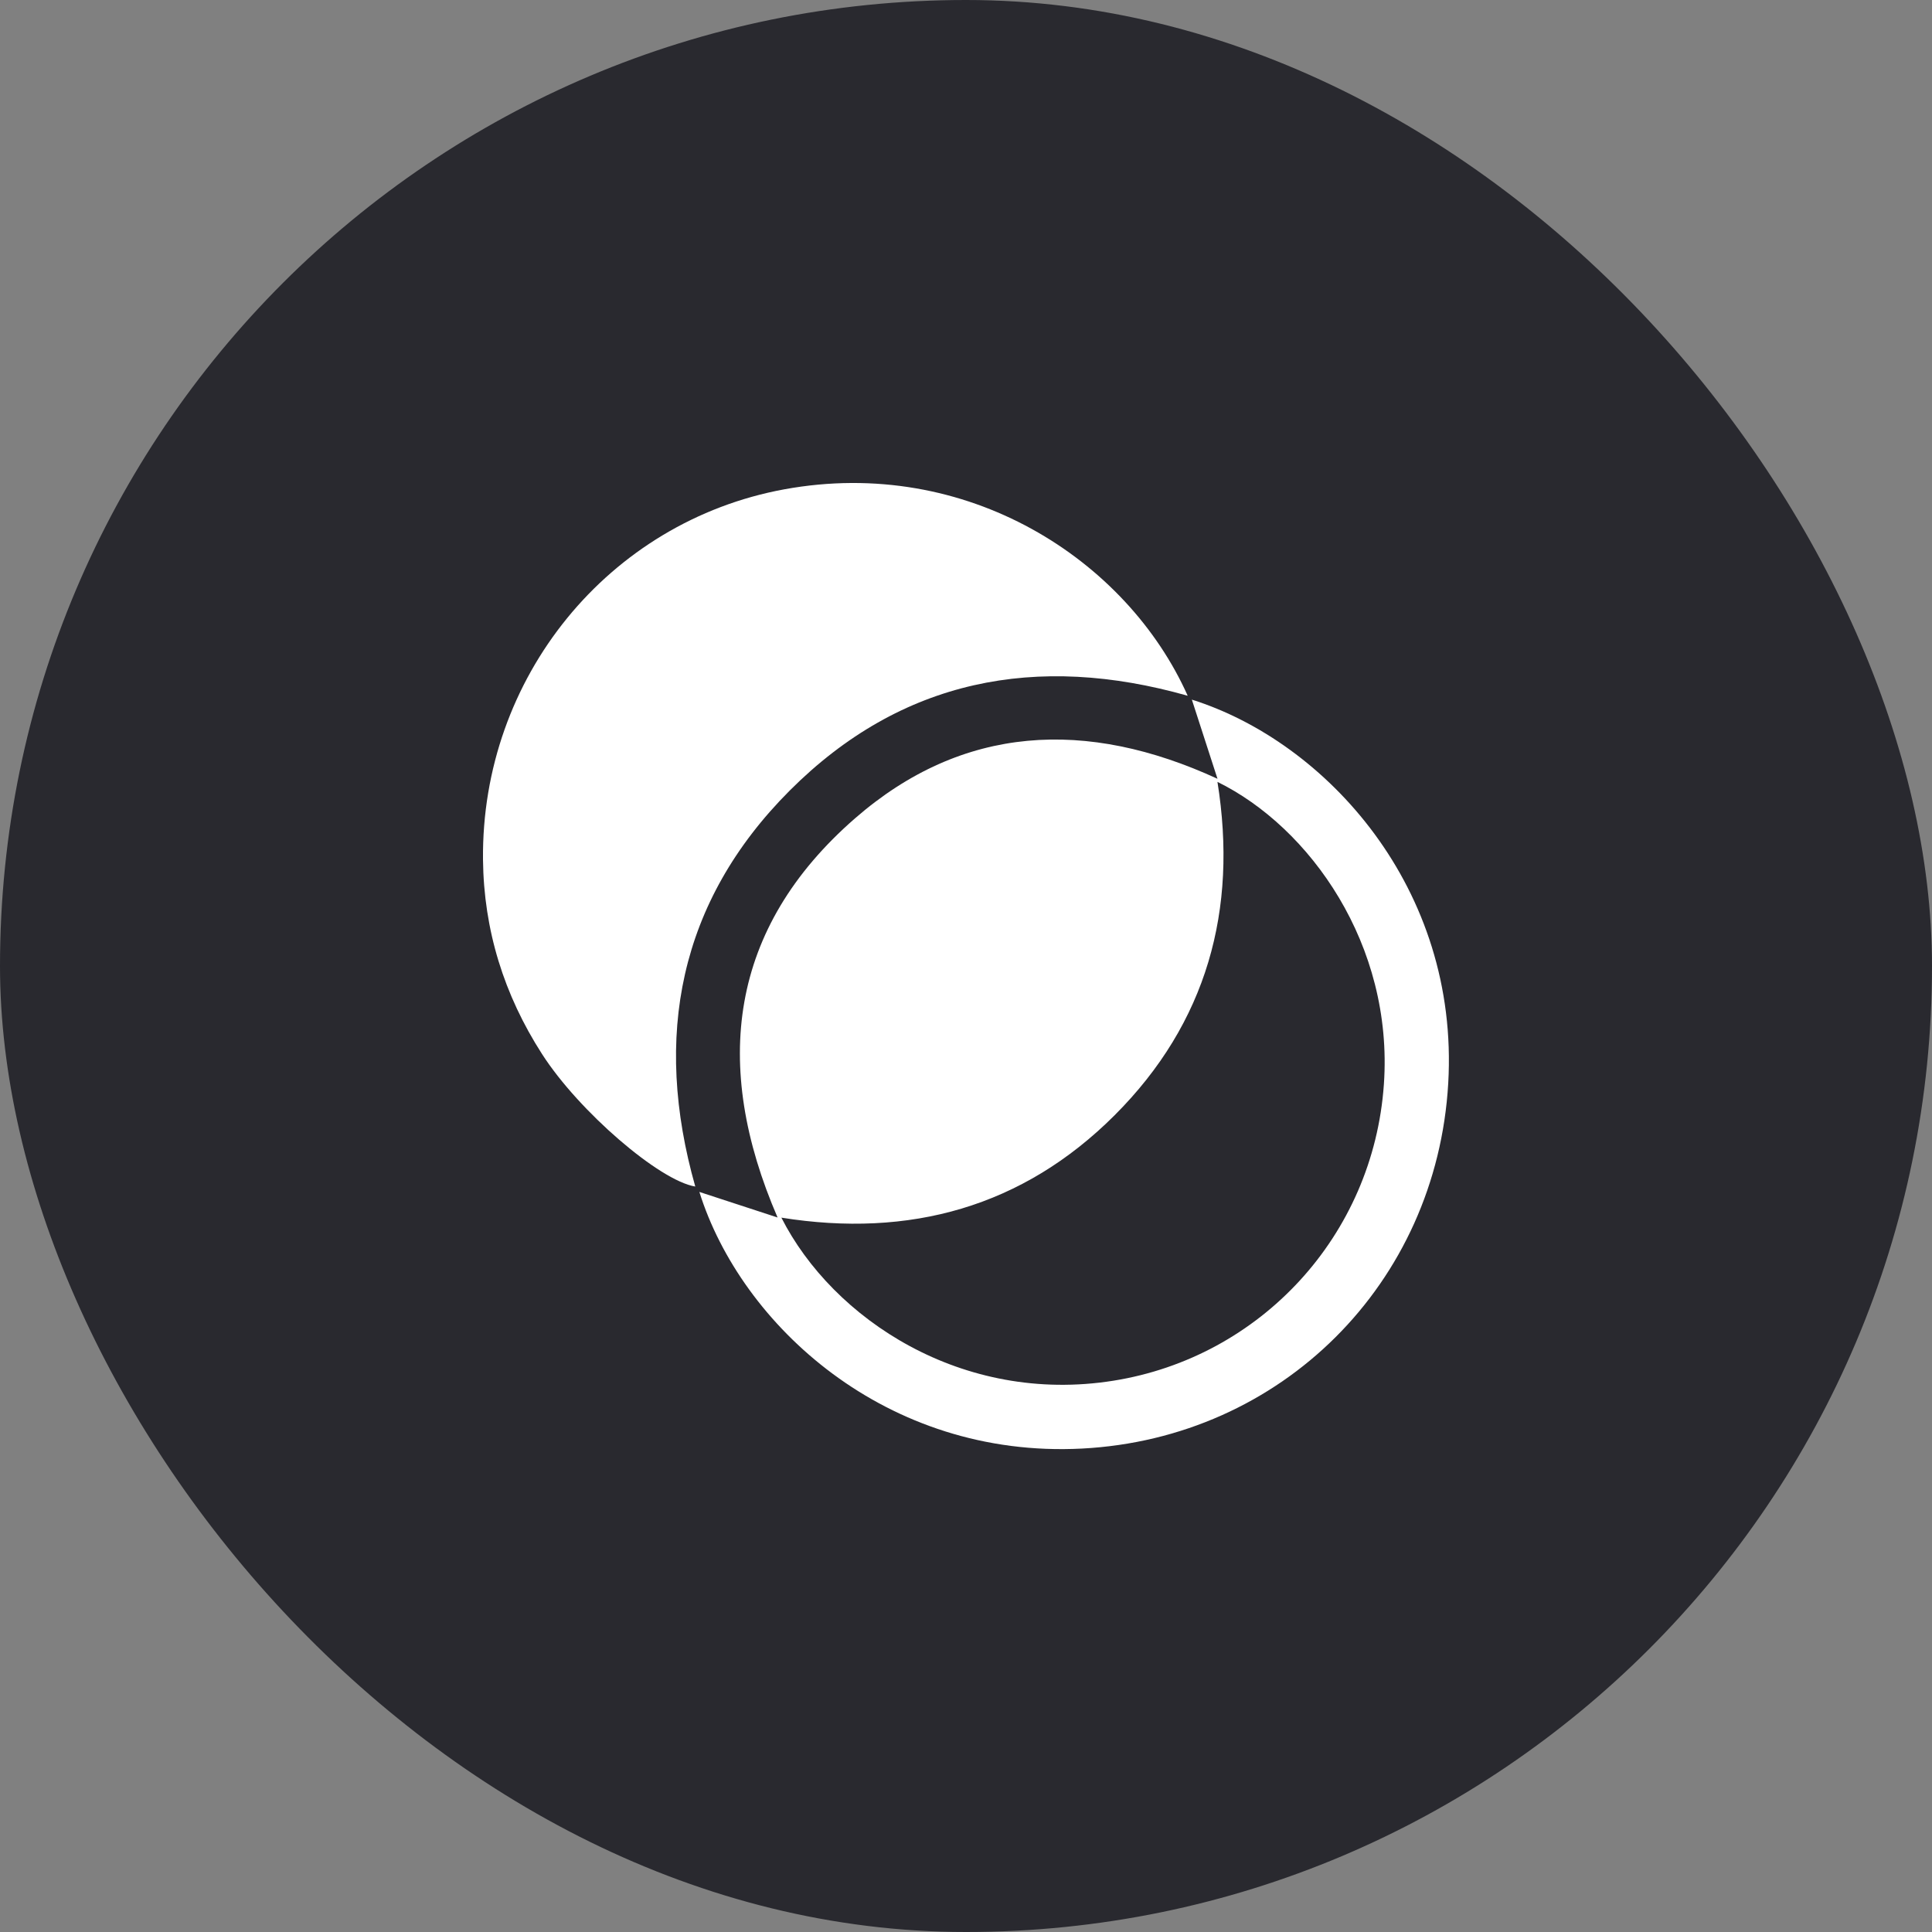 <svg width="40" height="40" viewBox="0 0 40 40" fill="none" xmlns="http://www.w3.org/2000/svg">
<rect x="0" y="0" width="40" height="40" fill="#808080" stroke="none"/>
<rect width="40" height="40" rx="20" fill="#29292F"/>
<g clip-path="url(#clip0_1137_633)">
<path d="M14.481 24.678C15.008 24.851 15.544 25.026 16.099 25.207C14.733 22.051 15.096 19.214 17.701 16.944C19.93 15.002 22.497 14.876 25.207 16.124C25.023 15.557 24.848 15.016 24.676 14.485C27.453 15.359 30.218 18.384 29.984 22.429C29.744 26.578 26.529 29.776 22.402 29.991C18.346 30.202 15.341 27.428 14.48 24.679L14.481 24.678ZM16.177 25.209C17.243 27.31 19.924 29.085 23.052 28.586C26.097 28.1 28.434 25.585 28.652 22.448C28.853 19.56 27.12 17.128 25.206 16.188C25.631 18.84 24.986 21.181 23.079 23.088C21.173 24.993 18.831 25.635 16.177 25.21L16.177 25.209Z" fill="white"/>
<path d="M24.59 14.405C21.462 13.517 18.657 14.06 16.352 16.366C14.053 18.668 13.517 21.469 14.395 24.566C13.657 24.447 11.988 23.014 11.223 21.824C10.434 20.598 10.015 19.254 10 17.796C9.963 14.026 12.598 10.799 16.237 10.131C20.018 9.438 23.329 11.583 24.59 14.405Z" fill="white"/>
</g>
<defs>
<clipPath id="clip0_1137_633">
<rect width="20" height="20.002" fill="white" transform="translate(10 10)"/>
</clipPath>
</defs>
</svg>
